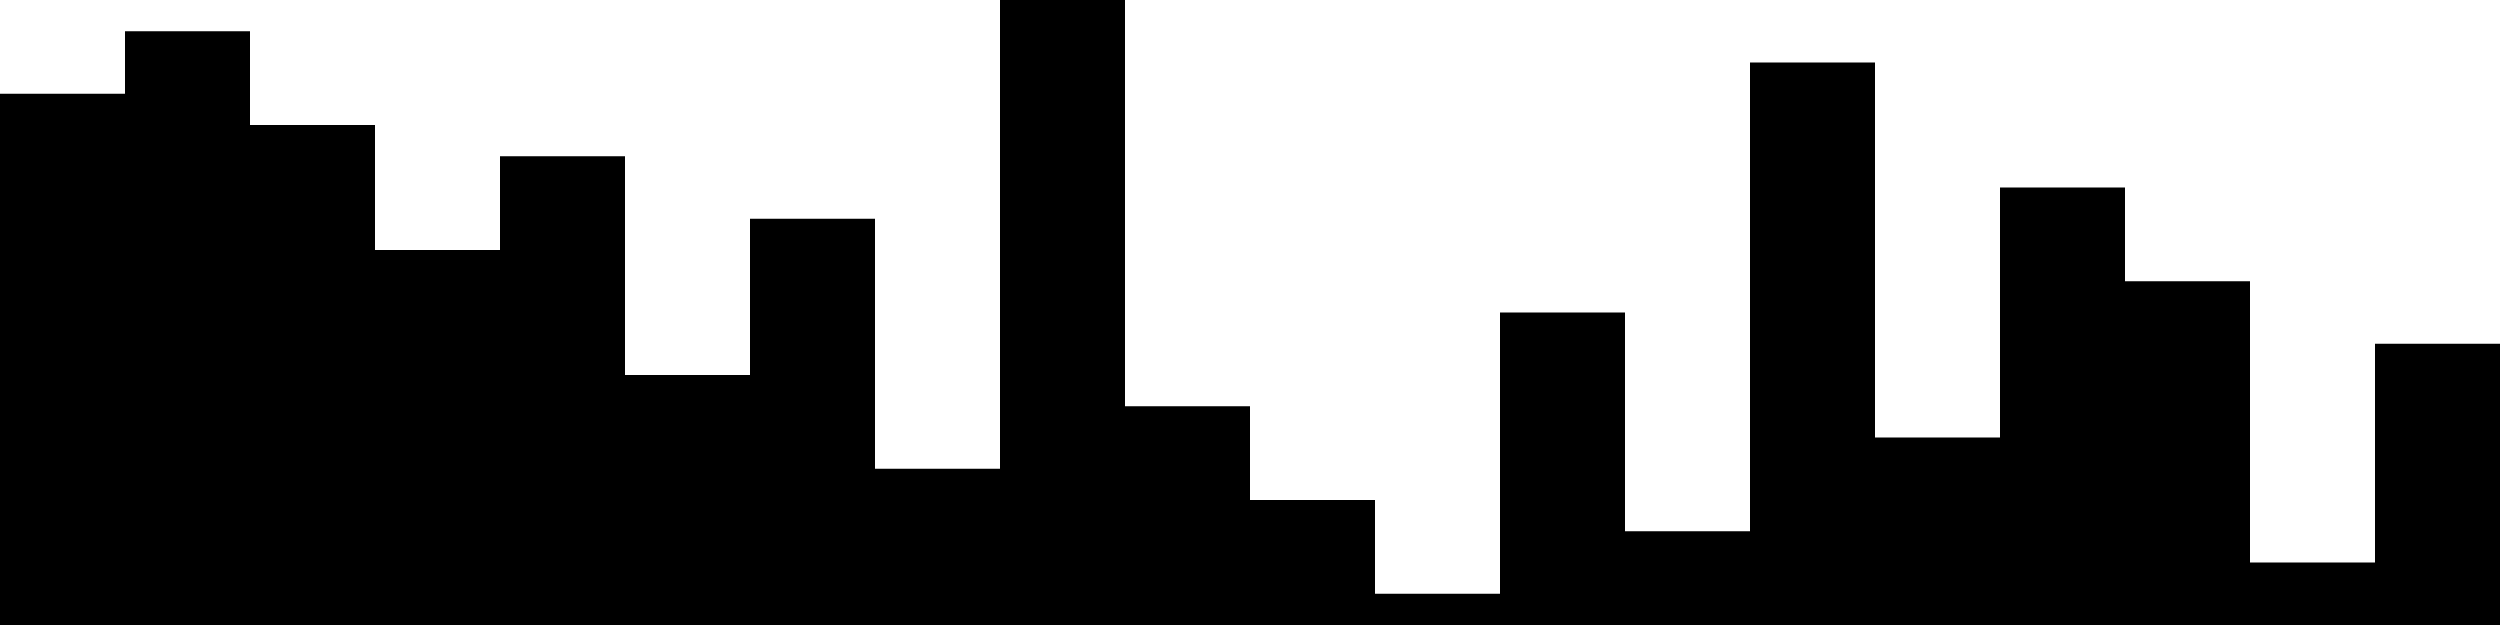 
<svg xmlns="http://www.w3.org/2000/svg" width="800" height="200">
<style>
rect {
    fill: black;
}
@media (prefers-color-scheme: dark) {
    rect {
        fill: white;
    }
}
</style>
<rect width="40" height="170" x="0" y="30" />
<rect width="40" height="190" x="40" y="10" />
<rect width="40" height="160" x="80" y="40" />
<rect width="40" height="120" x="120" y="80" />
<rect width="40" height="150" x="160" y="50" />
<rect width="40" height="80" x="200" y="120" />
<rect width="40" height="130" x="240" y="70" />
<rect width="40" height="50" x="280" y="150" />
<rect width="40" height="200" x="320" y="0" />
<rect width="40" height="70" x="360" y="130" />
<rect width="40" height="40" x="400" y="160" />
<rect width="40" height="10" x="440" y="190" />
<rect width="40" height="100" x="480" y="100" />
<rect width="40" height="30" x="520" y="170" />
<rect width="40" height="180" x="560" y="20" />
<rect width="40" height="60" x="600" y="140" />
<rect width="40" height="140" x="640" y="60" />
<rect width="40" height="110" x="680" y="90" />
<rect width="40" height="20" x="720" y="180" />
<rect width="40" height="90" x="760" y="110" />
</svg>
